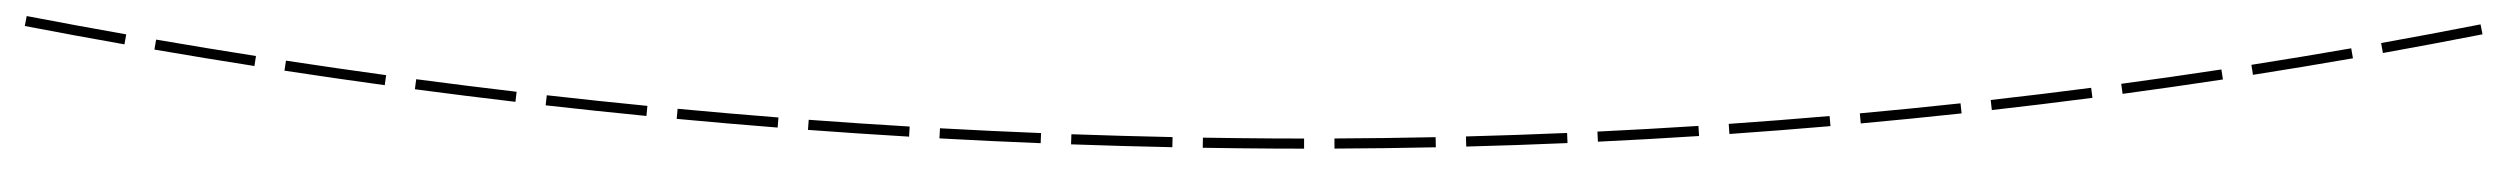﻿<?xml version="1.0" encoding="utf-8"?>
<svg version="1.1" xmlns:xlink="http://www.w3.org/1999/xlink" width="494px" height="34px" viewBox="932 650  494 34" xmlns="http://www.w3.org/2000/svg">
  <g transform="matrix(0.995 -0.105 0.105 0.995 -63.262 126.893 )">
    <path d="M 983.493 640.646  C 977.056 638.928  970.632 637.164  964.222 635.351  L 963.678 637.276  C 970.098 639.091  976.531 640.858  982.977 642.578  L 983.493 640.646  Z M 1008.658 647.101  C 1002.19 645.508  995.733 643.867  989.289 642.178  L 988.782 644.113  C 995.236 645.804  1001.702 647.447  1008.18 649.043  L 1008.658 647.101  Z M 1033.944 653.071  C 1027.446 651.602  1020.959 650.086  1014.483 648.522  L 1014.014 650.466  C 1020.499 652.032  1026.995 653.551  1033.503 655.021  L 1033.944 653.071  Z M 1059.339 658.553  C 1052.814 657.21  1046.299 655.818  1039.795 654.379  L 1039.363 656.332  C 1045.877 657.773  1052.401 659.167  1058.936 660.511  L 1059.339 658.553  Z M 1084.835 663.545  C 1078.286 662.328  1071.745 661.062  1065.214 659.748  L 1064.82 661.709  C 1071.36 663.025  1077.91 664.292  1084.47 665.511  L 1084.835 663.545  Z M 1110.423 668.045  C 1103.851 666.955  1097.287 665.815  1090.732 664.627  L 1090.376 666.595  C 1096.94 667.785  1103.514 668.926  1110.095 670.018  L 1110.423 668.045  Z M 1136.092 672.053  C 1129.501 671.089  1122.916 670.076  1116.34 669.014  L 1116.021 670.989  C 1122.607 672.052  1129.201 673.066  1135.803 674.032  L 1136.092 672.053  Z M 1161.834 675.566  C 1155.225 674.728  1148.622 673.842  1142.027 672.908  L 1141.746 674.888  C 1148.351 675.824  1154.964 676.711  1161.583 677.55  L 1161.834 675.566  Z M 1187.638 678.576  C 1185.728 678.374  1183.819 678.167  1181.91 677.956  C 1177.199 677.431  1172.49 676.881  1167.784 676.306  L 1167.541 678.291  C 1172.254 678.867  1176.971 679.418  1181.69 679.944  C 1183.602 680.156  1185.514 680.363  1187.427 680.565  L 1187.638 678.576  Z M 1213.499 681.033  C 1206.862 680.475  1200.229 679.861  1193.601 679.193  L 1193.401 681.183  C 1200.039 681.852  1206.683 682.467  1213.332 683.026  L 1213.499 681.033  Z M 1239.408 682.931  C 1232.76 682.516  1226.115 682.046  1219.475 681.521  L 1219.317 683.514  C 1225.968 684.041  1232.624 684.511  1239.283 684.927  L 1239.408 682.931  Z M 1265.351 684.27  C 1258.696 683.998  1252.042 683.671  1245.392 683.29  L 1245.278 685.286  C 1251.939 685.669  1258.603 685.996  1265.27 686.268  L 1265.351 684.27  Z M 1291.318 685.048  C 1284.658 684.92  1277.999 684.737  1271.342 684.499  L 1271.27 686.498  C 1277.938 686.736  1284.608 686.92  1291.279 687.048  L 1291.318 685.048  Z M 1317.295 685.266  C 1310.633 685.282  1303.972 685.243  1297.312 685.148  L 1297.283 687.148  C 1303.955 687.243  1310.627 687.282  1317.299 687.266  L 1317.295 685.266  Z M 1343.27 684.924  C 1336.611 685.084  1329.951 685.188  1323.29 685.237  L 1323.304 687.237  C 1329.976 687.188  1336.648 687.083  1343.318 686.923  L 1343.27 684.924  Z M 1369.233 684.021  C 1362.578 684.325  1355.922 684.573  1349.263 684.765  L 1349.321 686.765  C 1355.991 686.571  1362.658 686.323  1369.324 686.019  L 1369.233 684.021  Z M 1395.169 682.559  C 1388.523 683.005  1381.873 683.397  1375.221 683.733  L 1375.322 685.731  C 1381.985 685.394  1388.646 685.002  1395.303 684.554  L 1395.169 682.559  Z M 1421.067 680.536  C 1420.815 680.559  1420.563 680.581  1420.312 680.604  C 1413.928 681.168  1407.541 681.68  1401.15 682.142  L 1401.294 684.137  C 1407.696 683.674  1414.094 683.161  1420.488 682.596  C 1420.741 682.574  1420.994 682.551  1421.246 682.528  L 1421.067 680.536  Z M 1446.914 677.93  C 1440.294 678.67  1433.668 679.355  1427.037 679.984  L 1427.226 681.975  C 1433.868 681.345  1440.505 680.659  1447.136 679.918  L 1446.914 677.93  Z M 1472.699 674.768  C 1466.096 675.65  1459.487 676.477  1452.87 677.25  L 1453.102 679.236  C 1459.73 678.463  1466.35 677.634  1472.964 676.75  L 1472.699 674.768  Z M 1498.409 671.049  C 1491.827 672.074  1485.237 673.044  1478.639 673.959  L 1478.914 675.94  C 1485.523 675.023  1492.124 674.052  1498.717 673.025  L 1498.409 671.049  Z M 1524.033 666.777  C 1517.475 667.943  1510.907 669.055  1504.331 670.112  L 1504.648 672.087  C 1511.236 671.028  1517.814 669.914  1524.384 668.746  L 1524.033 666.777  Z M 1549.56 661.953  C 1543.028 663.26  1536.486 664.514  1529.933 665.712  L 1530.293 667.68  C 1536.857 666.479  1543.41 665.224  1549.952 663.914  L 1549.56 661.953  Z M 1574.976 656.579  C 1568.474 658.027  1561.96 659.421  1555.435 660.761  L 1555.837 662.72  C 1562.373 661.378  1568.898 659.982  1575.41 658.531  L 1574.976 656.579  Z M 1600.27 650.658  C 1593.801 652.246  1587.319 653.781  1580.824 655.261  L 1581.268 657.211  C 1587.774 655.728  1594.267 654.191  1600.747 652.601  L 1600.27 650.658  Z M 1625.43 644.193  C 1618.997 645.92  1612.549 647.594  1606.088 649.214  L 1606.575 651.154  C 1613.047 649.531  1619.505 647.855  1625.949 646.125  L 1625.43 644.193  Z M 1650.446 637.187  C 1644.051 639.052  1637.641 640.865  1631.216 642.624  L 1631.745 644.553  C 1638.18 642.791  1644.601 640.975  1651.006 639.106  L 1650.446 637.187  Z M 1675.307 629.646  C 1668.951 631.642  1662.58 633.591  1656.196 635.492  L 1656.766 637.409  C 1663.161 635.505  1669.54 633.553  1675.906 631.555  L 1675.307 629.646  Z M 1700.018 621.625  C 1693.701 623.743  1687.37 625.814  1681.023 627.838  L 1681.63 629.743  C 1687.987 627.716  1694.328 625.642  1700.653 623.521  L 1700.018 621.625  Z M 1724.57 613.13  C 1718.295 615.369  1712.005 617.561  1705.698 619.707  L 1706.342 621.6  C 1712.658 619.451  1718.958 617.256  1725.242 615.013  L 1724.57 613.13  Z M 1748.954 604.164  C 1742.724 606.523  1736.476 608.836  1730.212 611.102  L 1730.893 612.983  C 1737.166 610.713  1743.423 608.397  1749.662 606.034  L 1748.954 604.164  Z M 1773.161 594.73  C 1766.977 597.208  1760.776 599.641  1754.556 602.028  L 1755.273 603.895  C 1761.501 601.505  1767.712 599.068  1773.905 596.586  L 1773.161 594.73  Z M 1797.182 584.832  C 1791.047 587.429  1784.893 589.981  1778.721 592.487  L 1779.473 594.34  C 1785.655 591.83  1791.818 589.275  1797.962 586.674  L 1797.182 584.832  Z M 1821.008 574.473  C 1814.924 577.188  1808.821 579.858  1802.698 582.482  L 1803.486 584.32  C 1809.618 581.692  1815.73 579.019  1821.823 576.3  L 1821.008 574.473  Z M 1844.63 563.658  C 1838.6 566.49  1832.549 569.276  1826.478 572.018  L 1827.301 573.841  C 1833.381 571.095  1839.441 568.304  1845.48 565.469  L 1844.63 563.658  Z M 1868.04 552.391  C 1862.066 555.338  1856.069 558.24  1850.052 561.098  L 1850.91 562.905  C 1856.936 560.043  1862.942 557.136  1868.925 554.185  L 1868.04 552.391  Z M 958.456 633.707  C 952.054 631.867  945.665 629.978  939.291 628.043  L 938.709 629.957  C 945.093 631.895  951.492 633.786  957.903 635.63  L 958.456 633.707  Z M 1879.195 546.825  C 1877.27 547.797  1875.342 548.764  1873.411 549.727  L 1874.304 551.517  C 1876.24 550.551  1878.173 549.581  1880.104 548.606  L 1879.195 546.825  Z M 1882.192 554.944  L 1885 545  L 1875.32 541.385  L 1882.192 554.944  Z " fill-rule="nonzero" fill="#000000" stroke="none" />
  </g>
</svg>